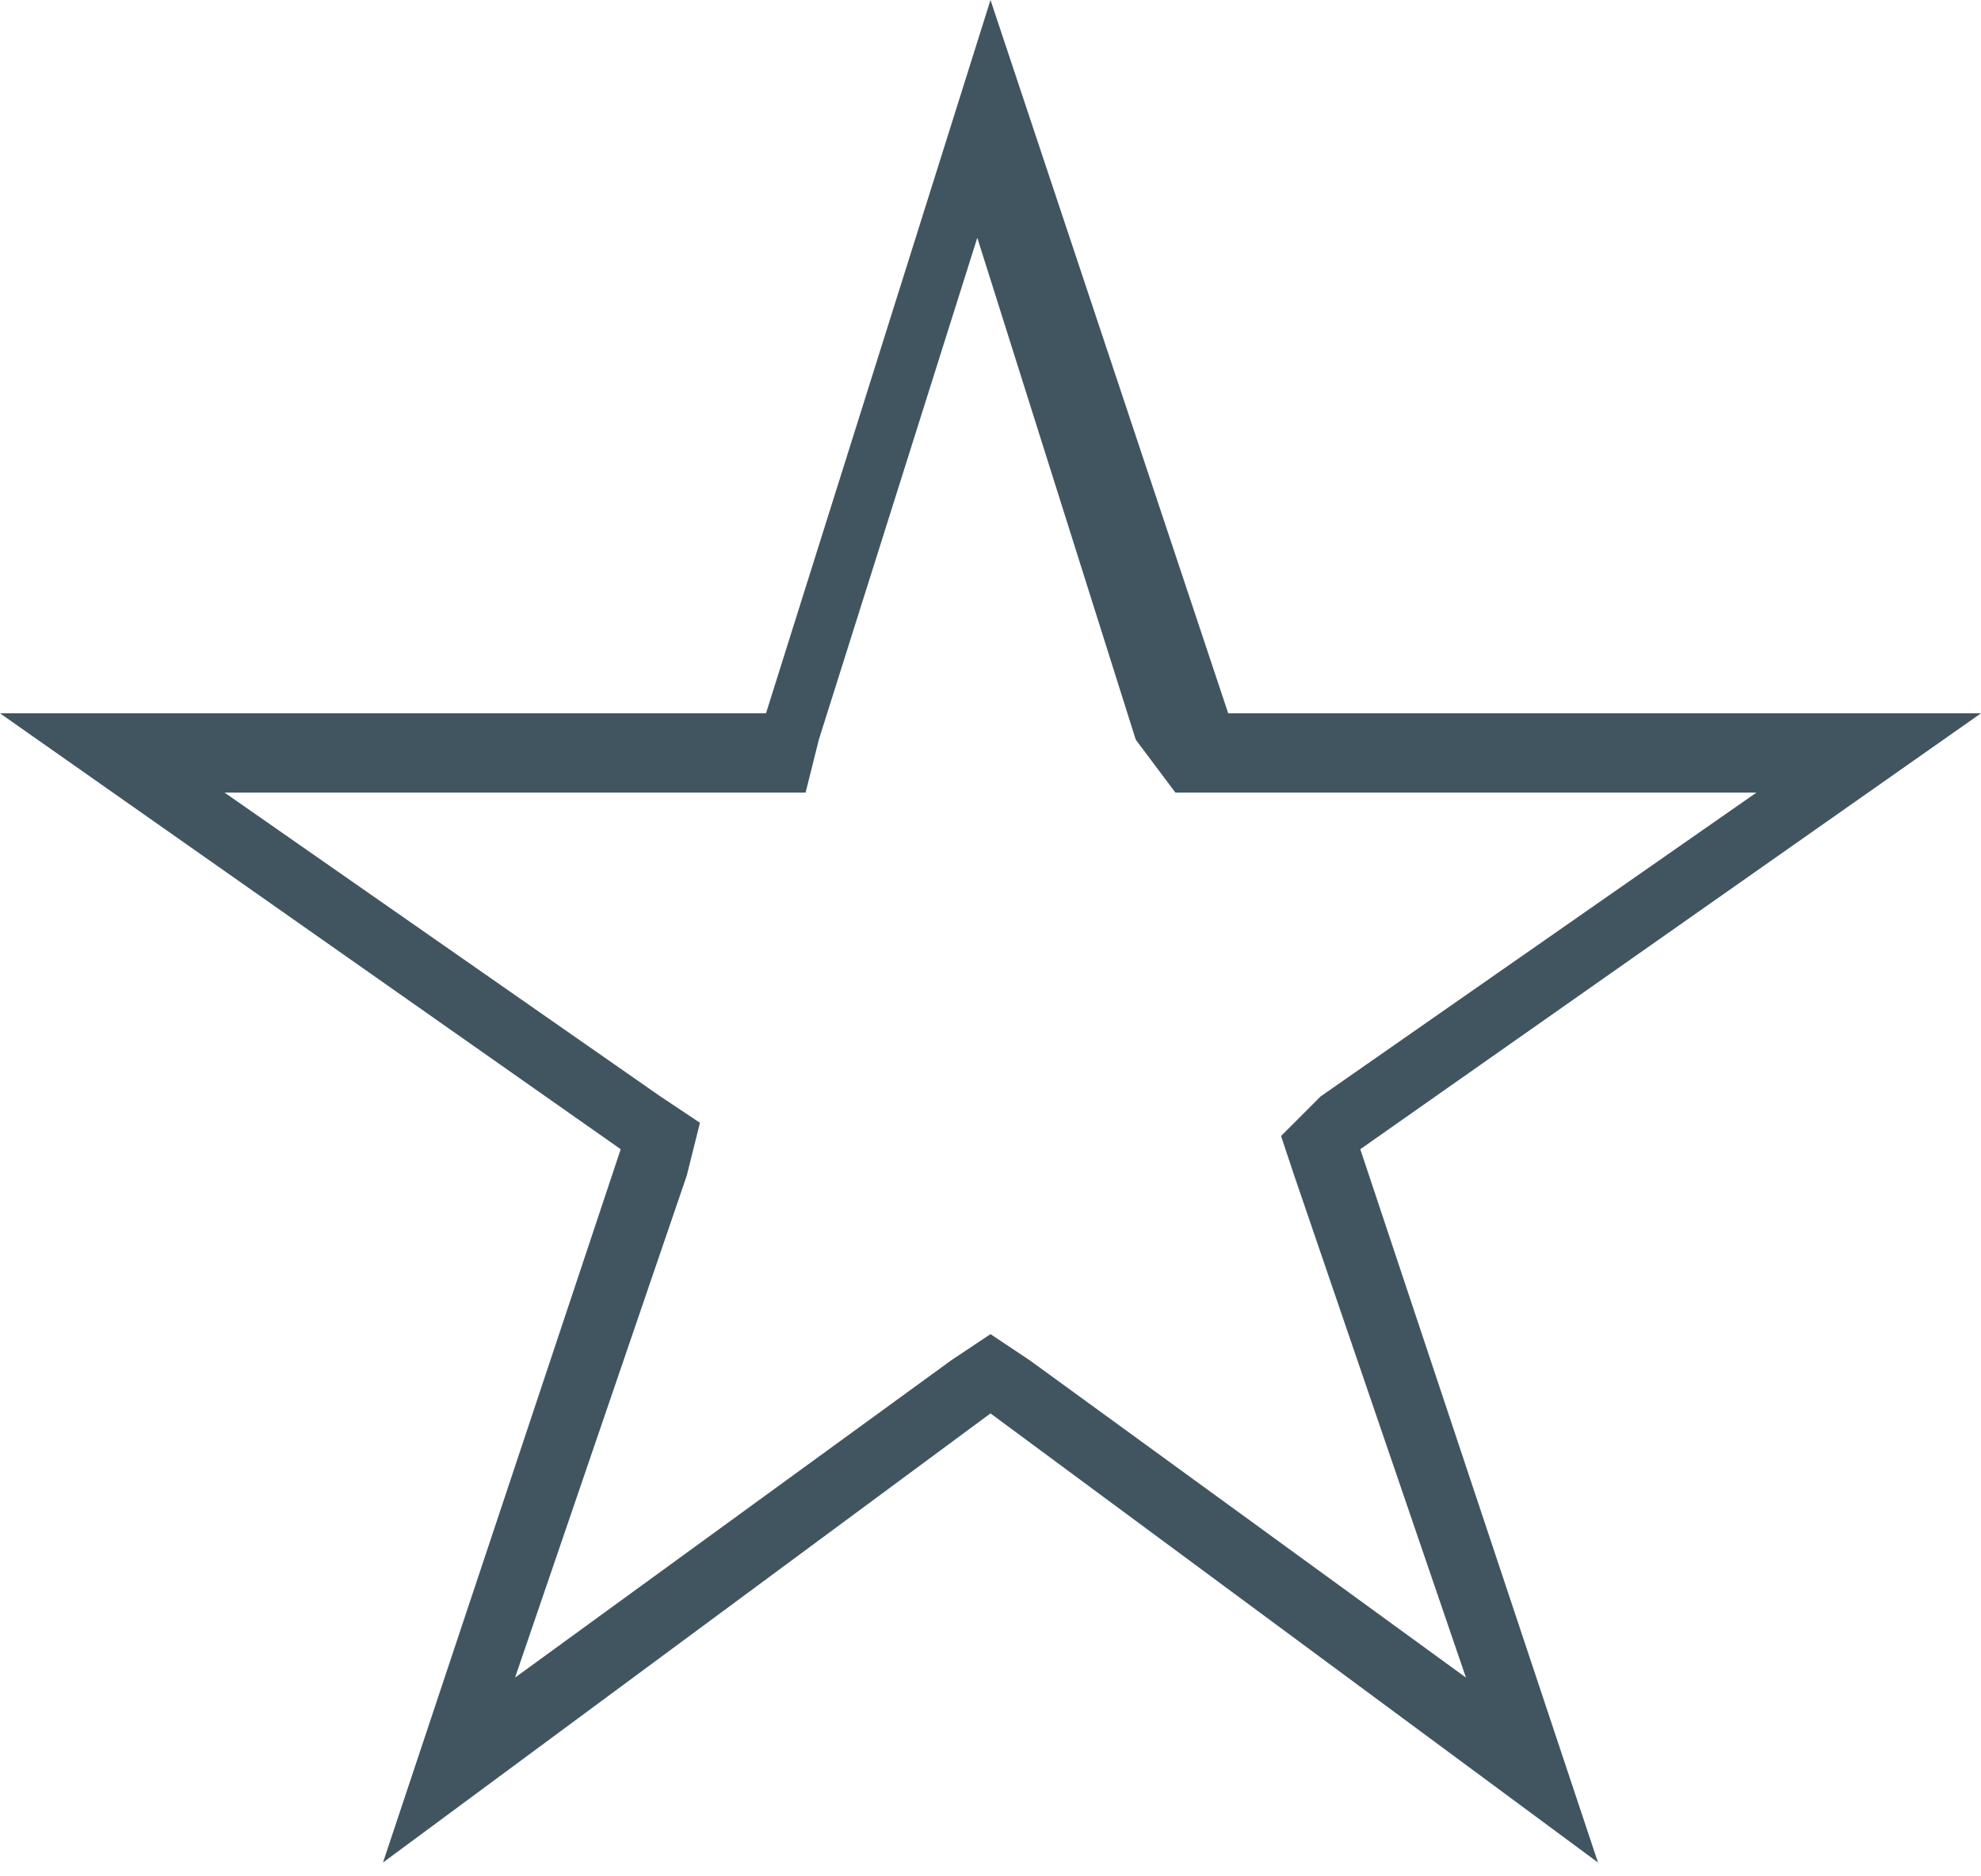 <?xml version="1.0" encoding="utf-8"?>
<!-- Generator: Adobe Illustrator 18.1.1, SVG Export Plug-In . SVG Version: 6.00 Build 0)  -->
<svg version="1.1" baseProfile="tiny" id="Rulers_and_Pencil"
	 xmlns="http://www.w3.org/2000/svg" xmlns:xlink="http://www.w3.org/1999/xlink" x="0px" y="0px" viewBox="0 0 15 14.2"
	 xml:space="preserve">
<path fill="#415560" d="M9.3,5.4L7.5,0L5.8,5.4H0l4.7,3.3l-1.8,5.4l4.6-3.4l4.6,3.4l-1.8-5.4L15,5.4H9.3z M9.8,8.9l1.3,3.8l-3.3-2.4
	l-0.3-0.2l-0.3,0.2l-3.3,2.4l1.3-3.8l0.1-0.4L5,8.3L1.7,6h4h0.4l0.1-0.4l1.2-3.8l1.2,3.8L8.9,6h0.4h4l-3.3,2.3L9.7,8.6L9.8,8.9z"/>
</svg>
